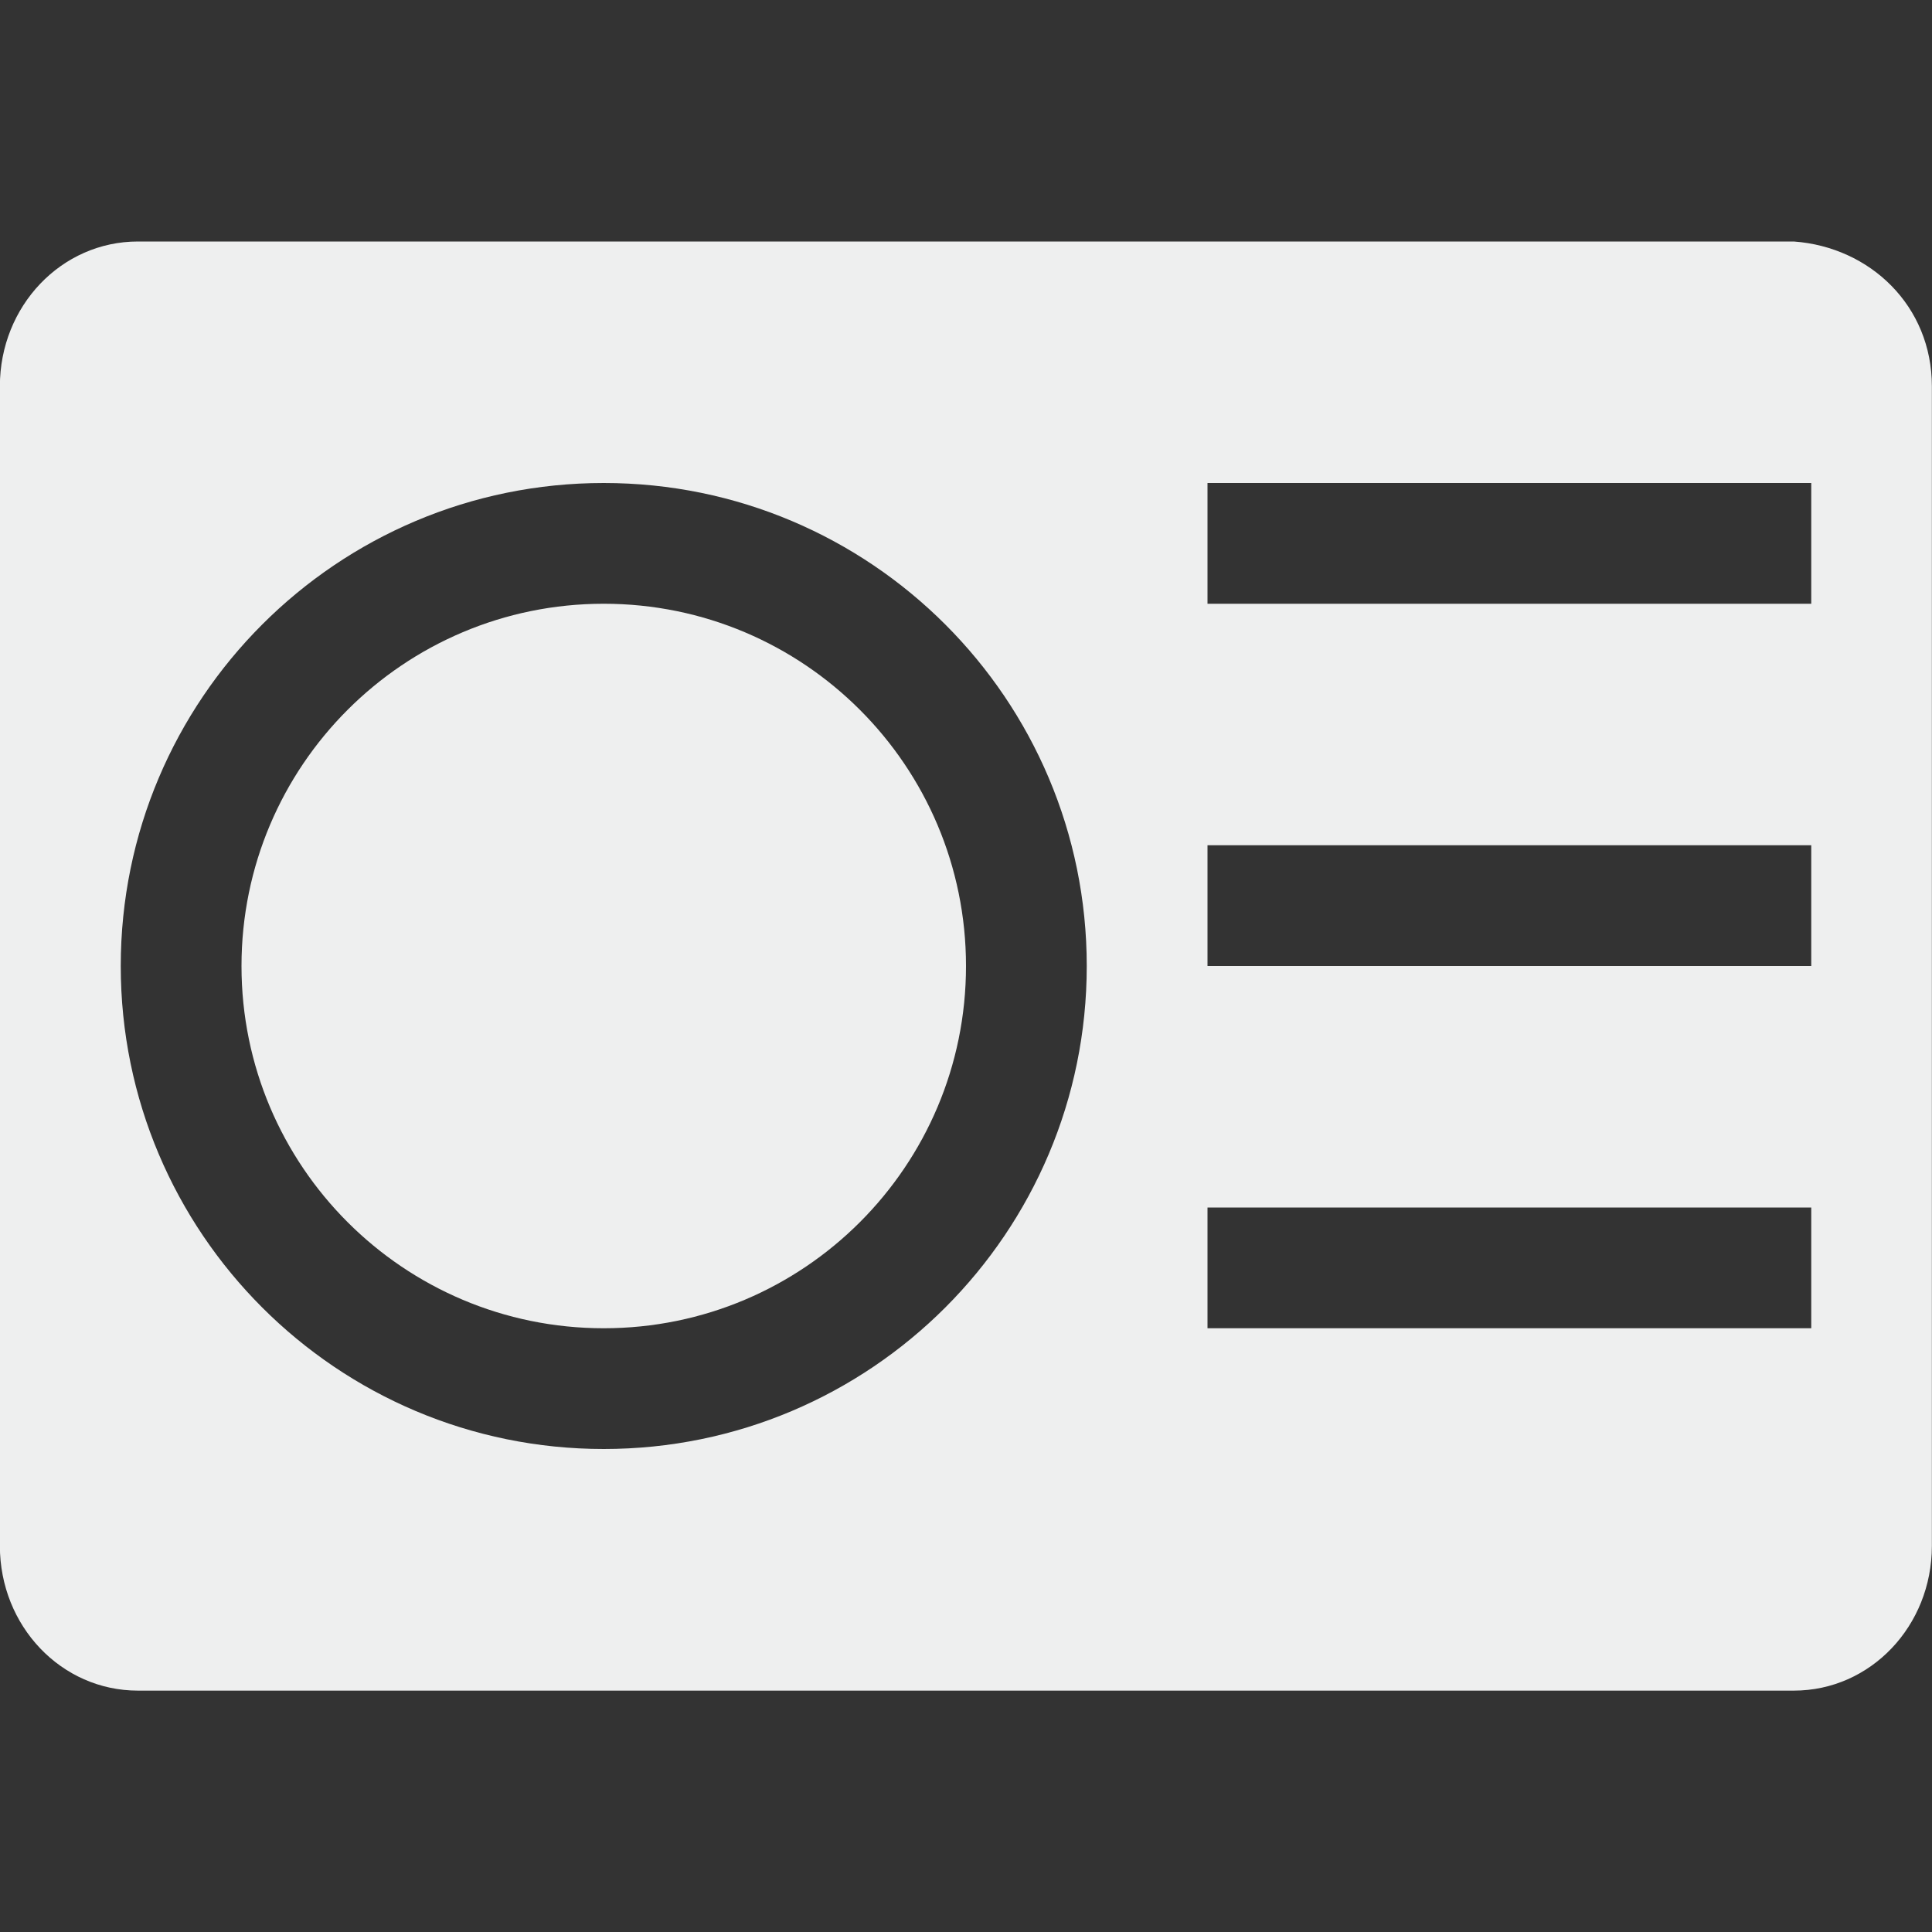 <?xml version="1.0" encoding="UTF-8" standalone="no"?>
<svg
   xmlns:dc="http://purl.org/dc/elements/1.1/"
   xmlns:cc="http://creativecommons.org/ns#"
   xmlns:rdf="http://www.w3.org/1999/02/22-rdf-syntax-ns#"
   xmlns:svg="http://www.w3.org/2000/svg"
   xmlns="http://www.w3.org/2000/svg"
   xmlns:sodipodi="http://sodipodi.sourceforge.net/DTD/sodipodi-0.dtd"
   xmlns:inkscape="http://www.inkscape.org/namespaces/inkscape"
   height="16"
   width="16"
   version="1.1"
   id="svg2"
   inkscape:version="0.91 r13725"
   sodipodi:docname="radiotray_connecting.svg">
  <rect width="100%" height="100%" fill="#333333" stroke="none"/>
  <sodipodi:namedview
     pagecolor="#ffffff"
     bordercolor="#666666"
     borderopacity="1"
     objecttolerance="10"
     gridtolerance="10"
     guidetolerance="10"
     inkscape:pageopacity="0"
     inkscape:pageshadow="2"
     inkscape:window-width="1535"
     inkscape:window-height="876"
     id="namedview7"
     showgrid="false"
     inkscape:zoom="10.727273"
     inkscape:cx="-5.5466102"
     inkscape:cy="11"
     inkscape:window-x="65"
     inkscape:window-y="24"
     inkscape:window-maximized="1"
     inkscape:current-layer="svg2" />
  <defs
     id="defs10">
    <style
       type="text/css"
       id="current-color-scheme">
   .ColorScheme-Text { color:#eeefef; } .ColorScheme-Highlight { color:#00bcd4; } .ColorScheme-ButtonBackground { color:#eeefef; }
  </style>
  </defs>
  <g
     transform="translate(-424.71,-528.79)"
     id="g4">
    <path
       style="color:#eeefef;opacity:1;fill:currentColor"
       d="m 4.142,5 c -0.633,0 -1.143,0.534 -1.143,1.199 l 0,9.603 c 0,0.665 0.509,1.199 1.143,1.199 l 13.714,0 c 0.634,0 1.143,-0.534 1.143,-1.199 l 0,-9.603 c 0,-0.665 -0.511,-1.153 -1.143,-1.199 l -13.714,0 z M 8,7 c 2.209,0 4,1.791 4,4 0,2.209 -1.791,4 -4,4 C 5.791,15 4,13.209 4,11 4,8.791 5.791,7 8,7 Z m 5,0 5,0 0,1 -5,0 z M 8,8 c -1.657,0 -3,1.343 -3,3 0,1.657 1.343,3 3,3 1.657,0 3,-1.343 3,-3 C 11,9.343 9.657,8 8,8 Z m 5,2 5,0 0,1 -5,0 z m 0,3 5,0 0,1 -5,0 z"
       transform="translate(421.71,525.79)"
       id="path6"
       class="ColorScheme-Text"
       inkscape:connector-curvature="0"
       sodipodi:nodetypes="csssssssccssssscccccssssscccccccccc" />
  </g>
</svg>
